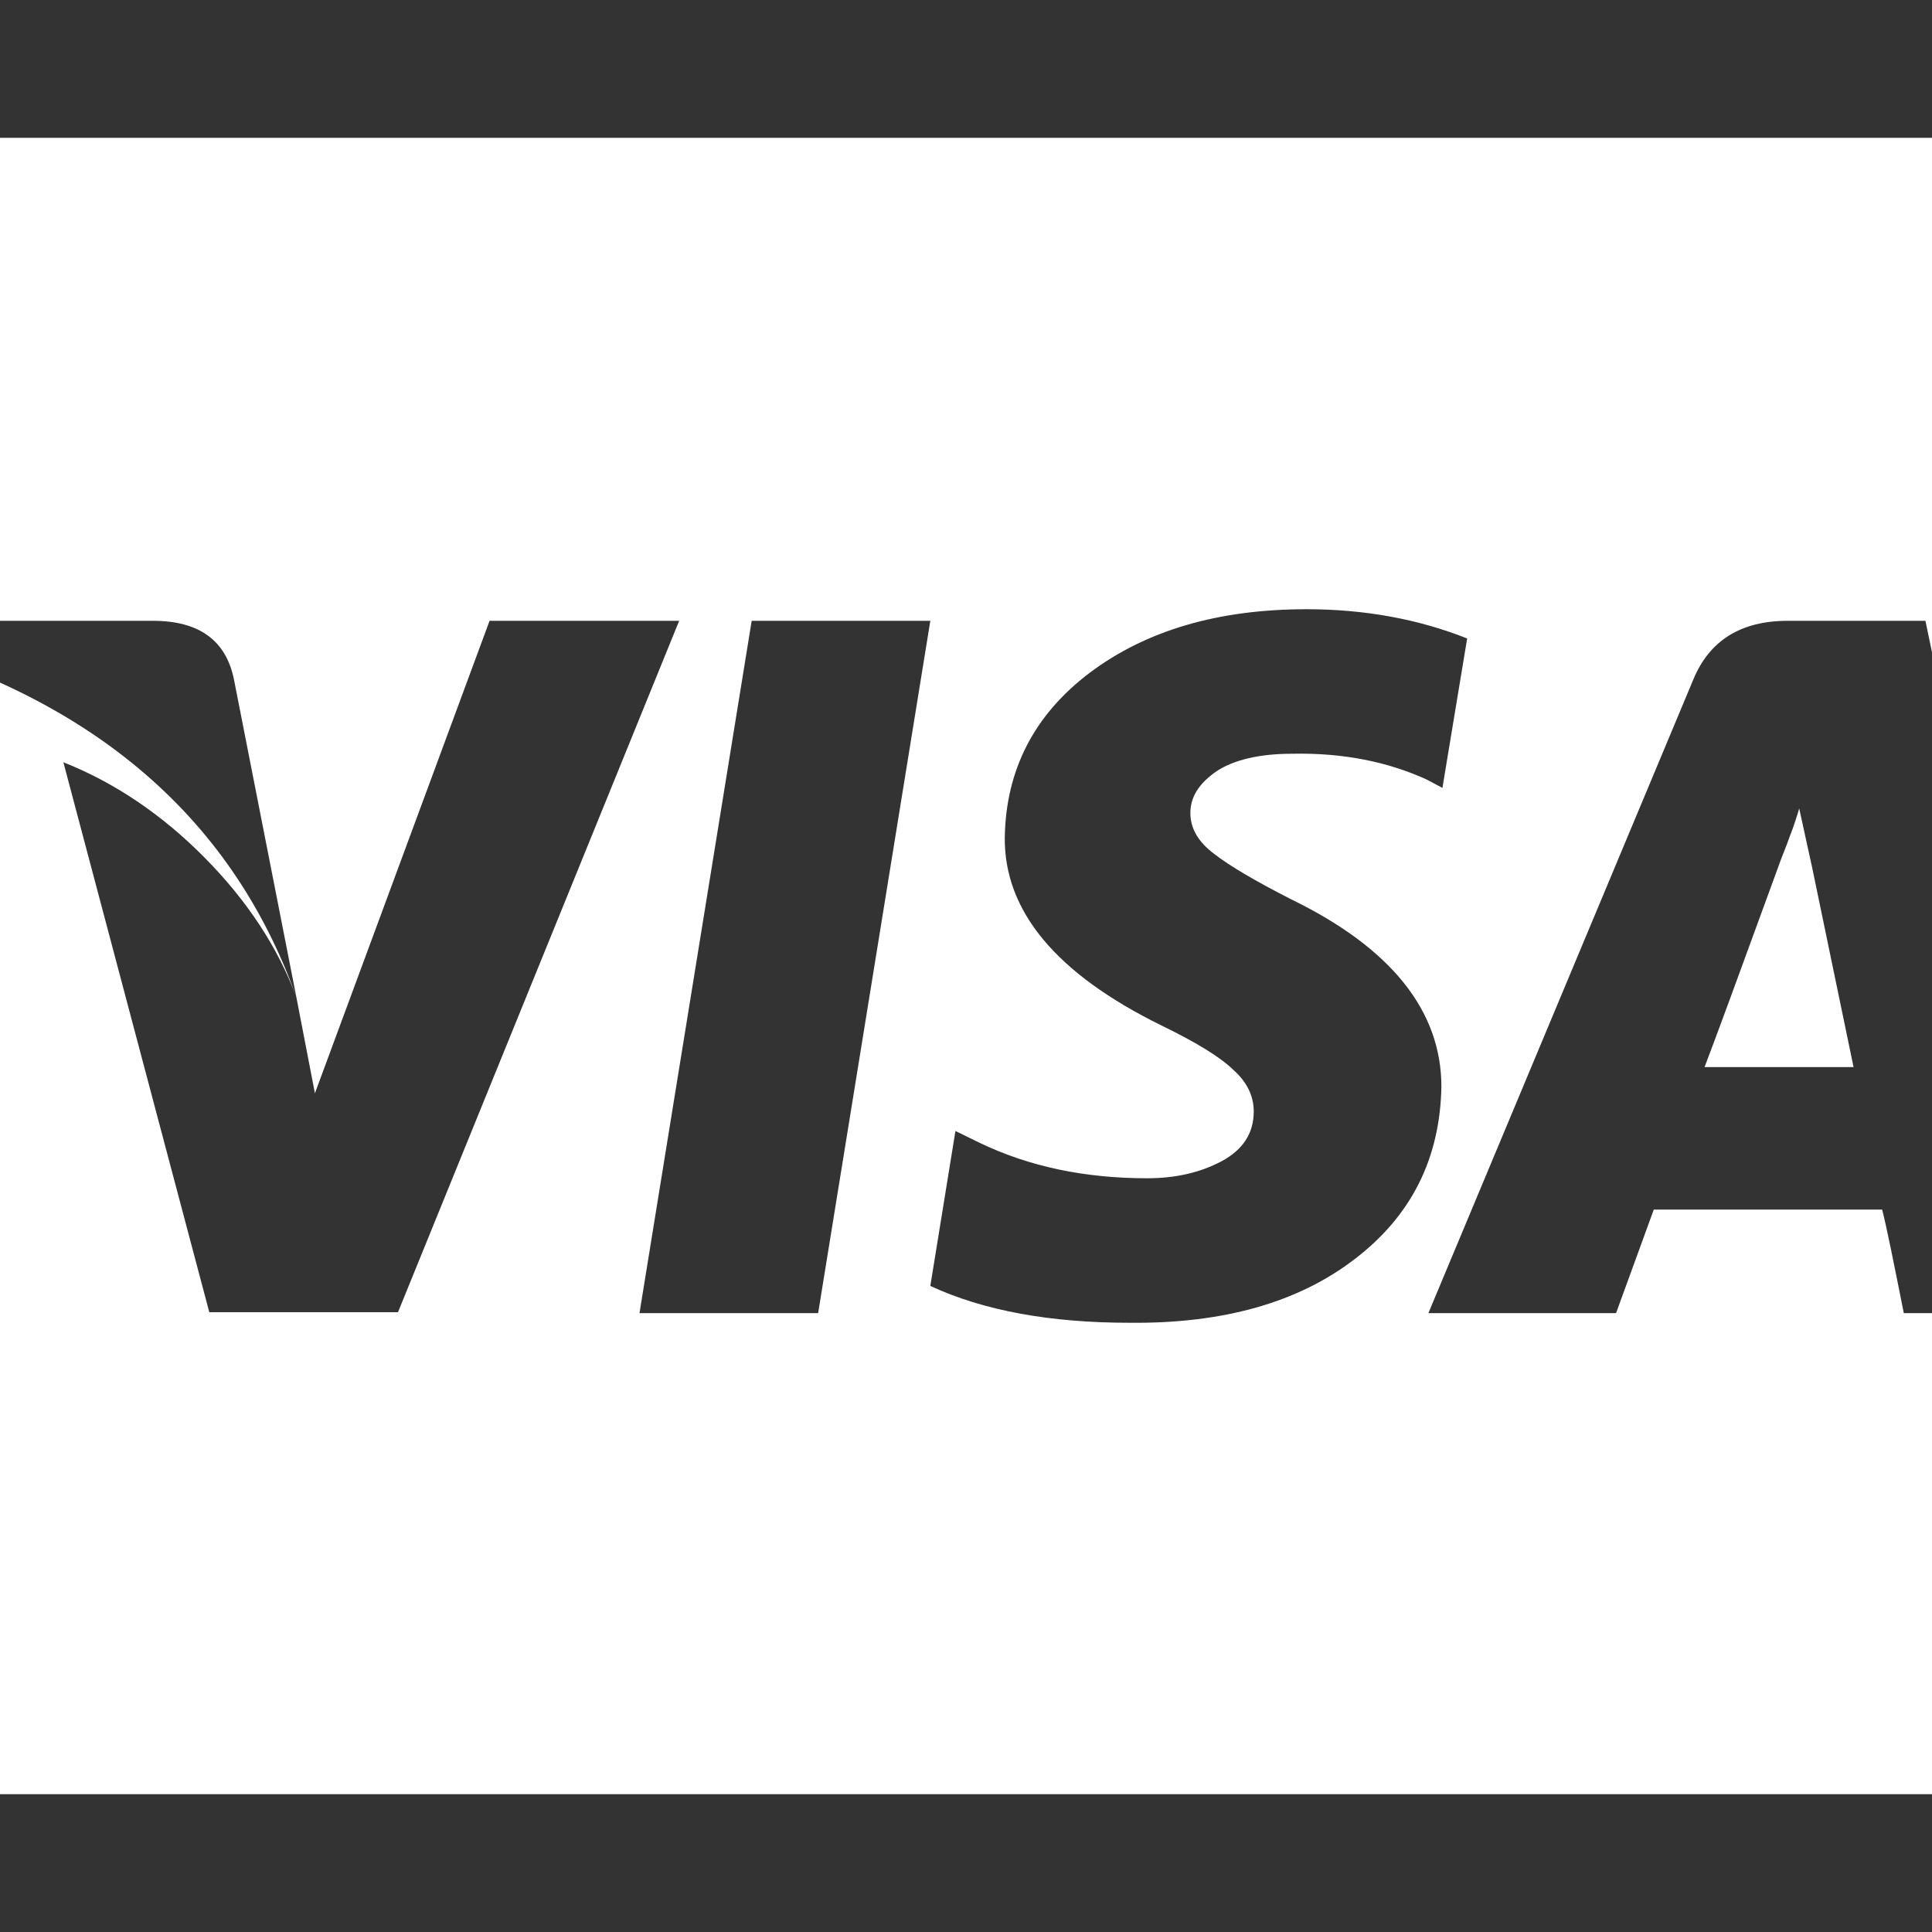 <svg xmlns="http://www.w3.org/2000/svg" xlink="http://www.w3.org/1999/xlink" width="20px" height="20px" viewBox="0 0 15 15" version="1.1">
  <rect x="0" y="0" width="15" height="15" fill="#333333" stroke="none"/>
  <g id="surface1">
    <path d="M 14.391 8.285 L 13.234 8.285 C 13.312 8.082 13.496 7.582 13.785 6.789 L 13.812 6.715 C 13.832 6.656 13.863 6.586 13.895 6.496 C 13.93 6.406 13.953 6.332 13.969 6.277 L 14.07 6.738 Z M 2.301 7.742 L 1.816 5.273 C 1.754 4.973 1.547 4.82 1.188 4.82 L -1.055 4.82 L -1.07 4.93 C 0.664 5.371 1.789 6.309 2.301 7.742 Z M 3.801 4.82 L 2.445 8.488 L 2.301 7.742 C 2.156 7.352 1.918 6.992 1.59 6.66 C 1.262 6.328 0.895 6.078 0.492 5.918 L 1.625 10.188 L 3.09 10.188 L 5.273 4.82 Z M 4.965 10.195 L 6.352 10.195 L 7.223 4.82 L 5.836 4.82 Z M 11.391 4.957 C 11.008 4.805 10.59 4.73 10.145 4.73 C 9.457 4.73 8.898 4.895 8.461 5.223 C 8.027 5.551 7.809 5.98 7.801 6.504 C 7.797 7.074 8.199 7.559 9.016 7.961 C 9.281 8.09 9.469 8.203 9.574 8.305 C 9.684 8.402 9.734 8.512 9.734 8.629 C 9.734 8.797 9.652 8.926 9.484 9.016 C 9.316 9.105 9.125 9.148 8.906 9.148 C 8.426 9.148 7.992 9.059 7.602 8.871 L 7.418 8.781 L 7.223 9.984 C 7.637 10.176 8.152 10.27 8.773 10.27 C 9.496 10.277 10.078 10.113 10.516 9.777 C 10.957 9.441 11.18 8.996 11.191 8.438 C 11.191 7.848 10.801 7.359 10.02 6.98 C 9.746 6.84 9.547 6.723 9.426 6.629 C 9.301 6.535 9.242 6.43 9.242 6.312 C 9.242 6.188 9.309 6.082 9.445 5.988 C 9.582 5.898 9.781 5.852 10.035 5.852 C 10.426 5.844 10.773 5.914 11.074 6.051 L 11.199 6.117 Z M 14.949 4.82 L 13.879 4.82 C 13.516 4.82 13.273 4.973 13.148 5.273 L 11.09 10.195 L 12.547 10.195 L 12.84 9.391 L 14.613 9.391 C 14.645 9.516 14.699 9.781 14.781 10.195 L 16.07 10.195 Z M 17.145 2.145 L 17.145 12.855 C 17.145 13.148 17.035 13.398 16.824 13.609 C 16.613 13.824 16.363 13.93 16.07 13.93 L -1.07 13.93 C -1.363 13.93 -1.613 13.824 -1.824 13.609 C -2.035 13.398 -2.145 13.148 -2.145 12.855 L -2.145 2.145 C -2.145 1.852 -2.035 1.602 -1.824 1.391 C -1.613 1.176 -1.363 1.07 -1.07 1.07 L 16.07 1.07 C 16.363 1.07 16.613 1.176 16.824 1.391 C 17.035 1.602 17.145 1.852 17.145 2.145 Z M 17.145 2.145 " fill="#FFFFFF"/>
  </g>
</svg>